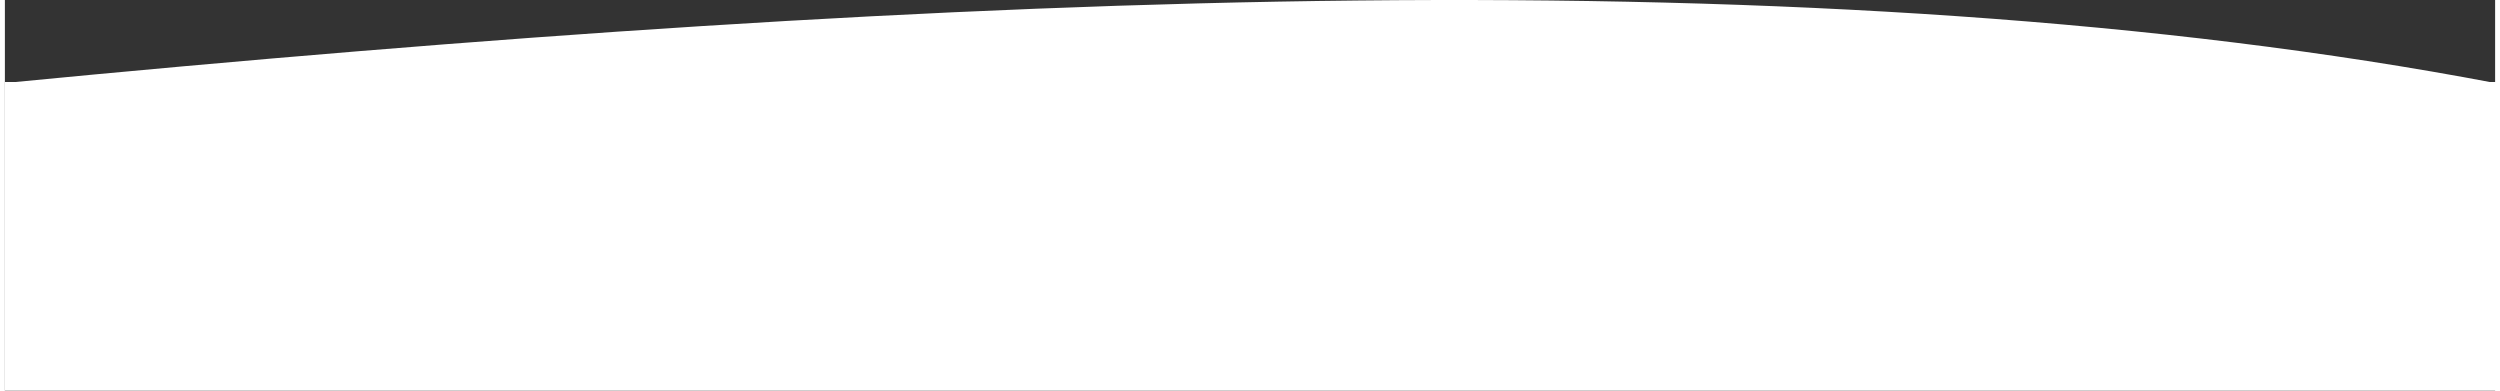 <svg xmlns="http://www.w3.org/2000/svg" xmlns:xlink="http://www.w3.org/1999/xlink" width="2560px" height="400px" viewBox="0 0 2550 400" version="1.1">
<rect x="0" y="0" width="2550" height="400" fill="#333333" stroke="none"/>
<path fill="white" d="M 0 85 C 977.191 -9.723 1864.422 -45.539 2550 85 Z M 0 85 "/>
<rect x="0" y="84" width="2560" height="600" fill="white" />
</svg>
